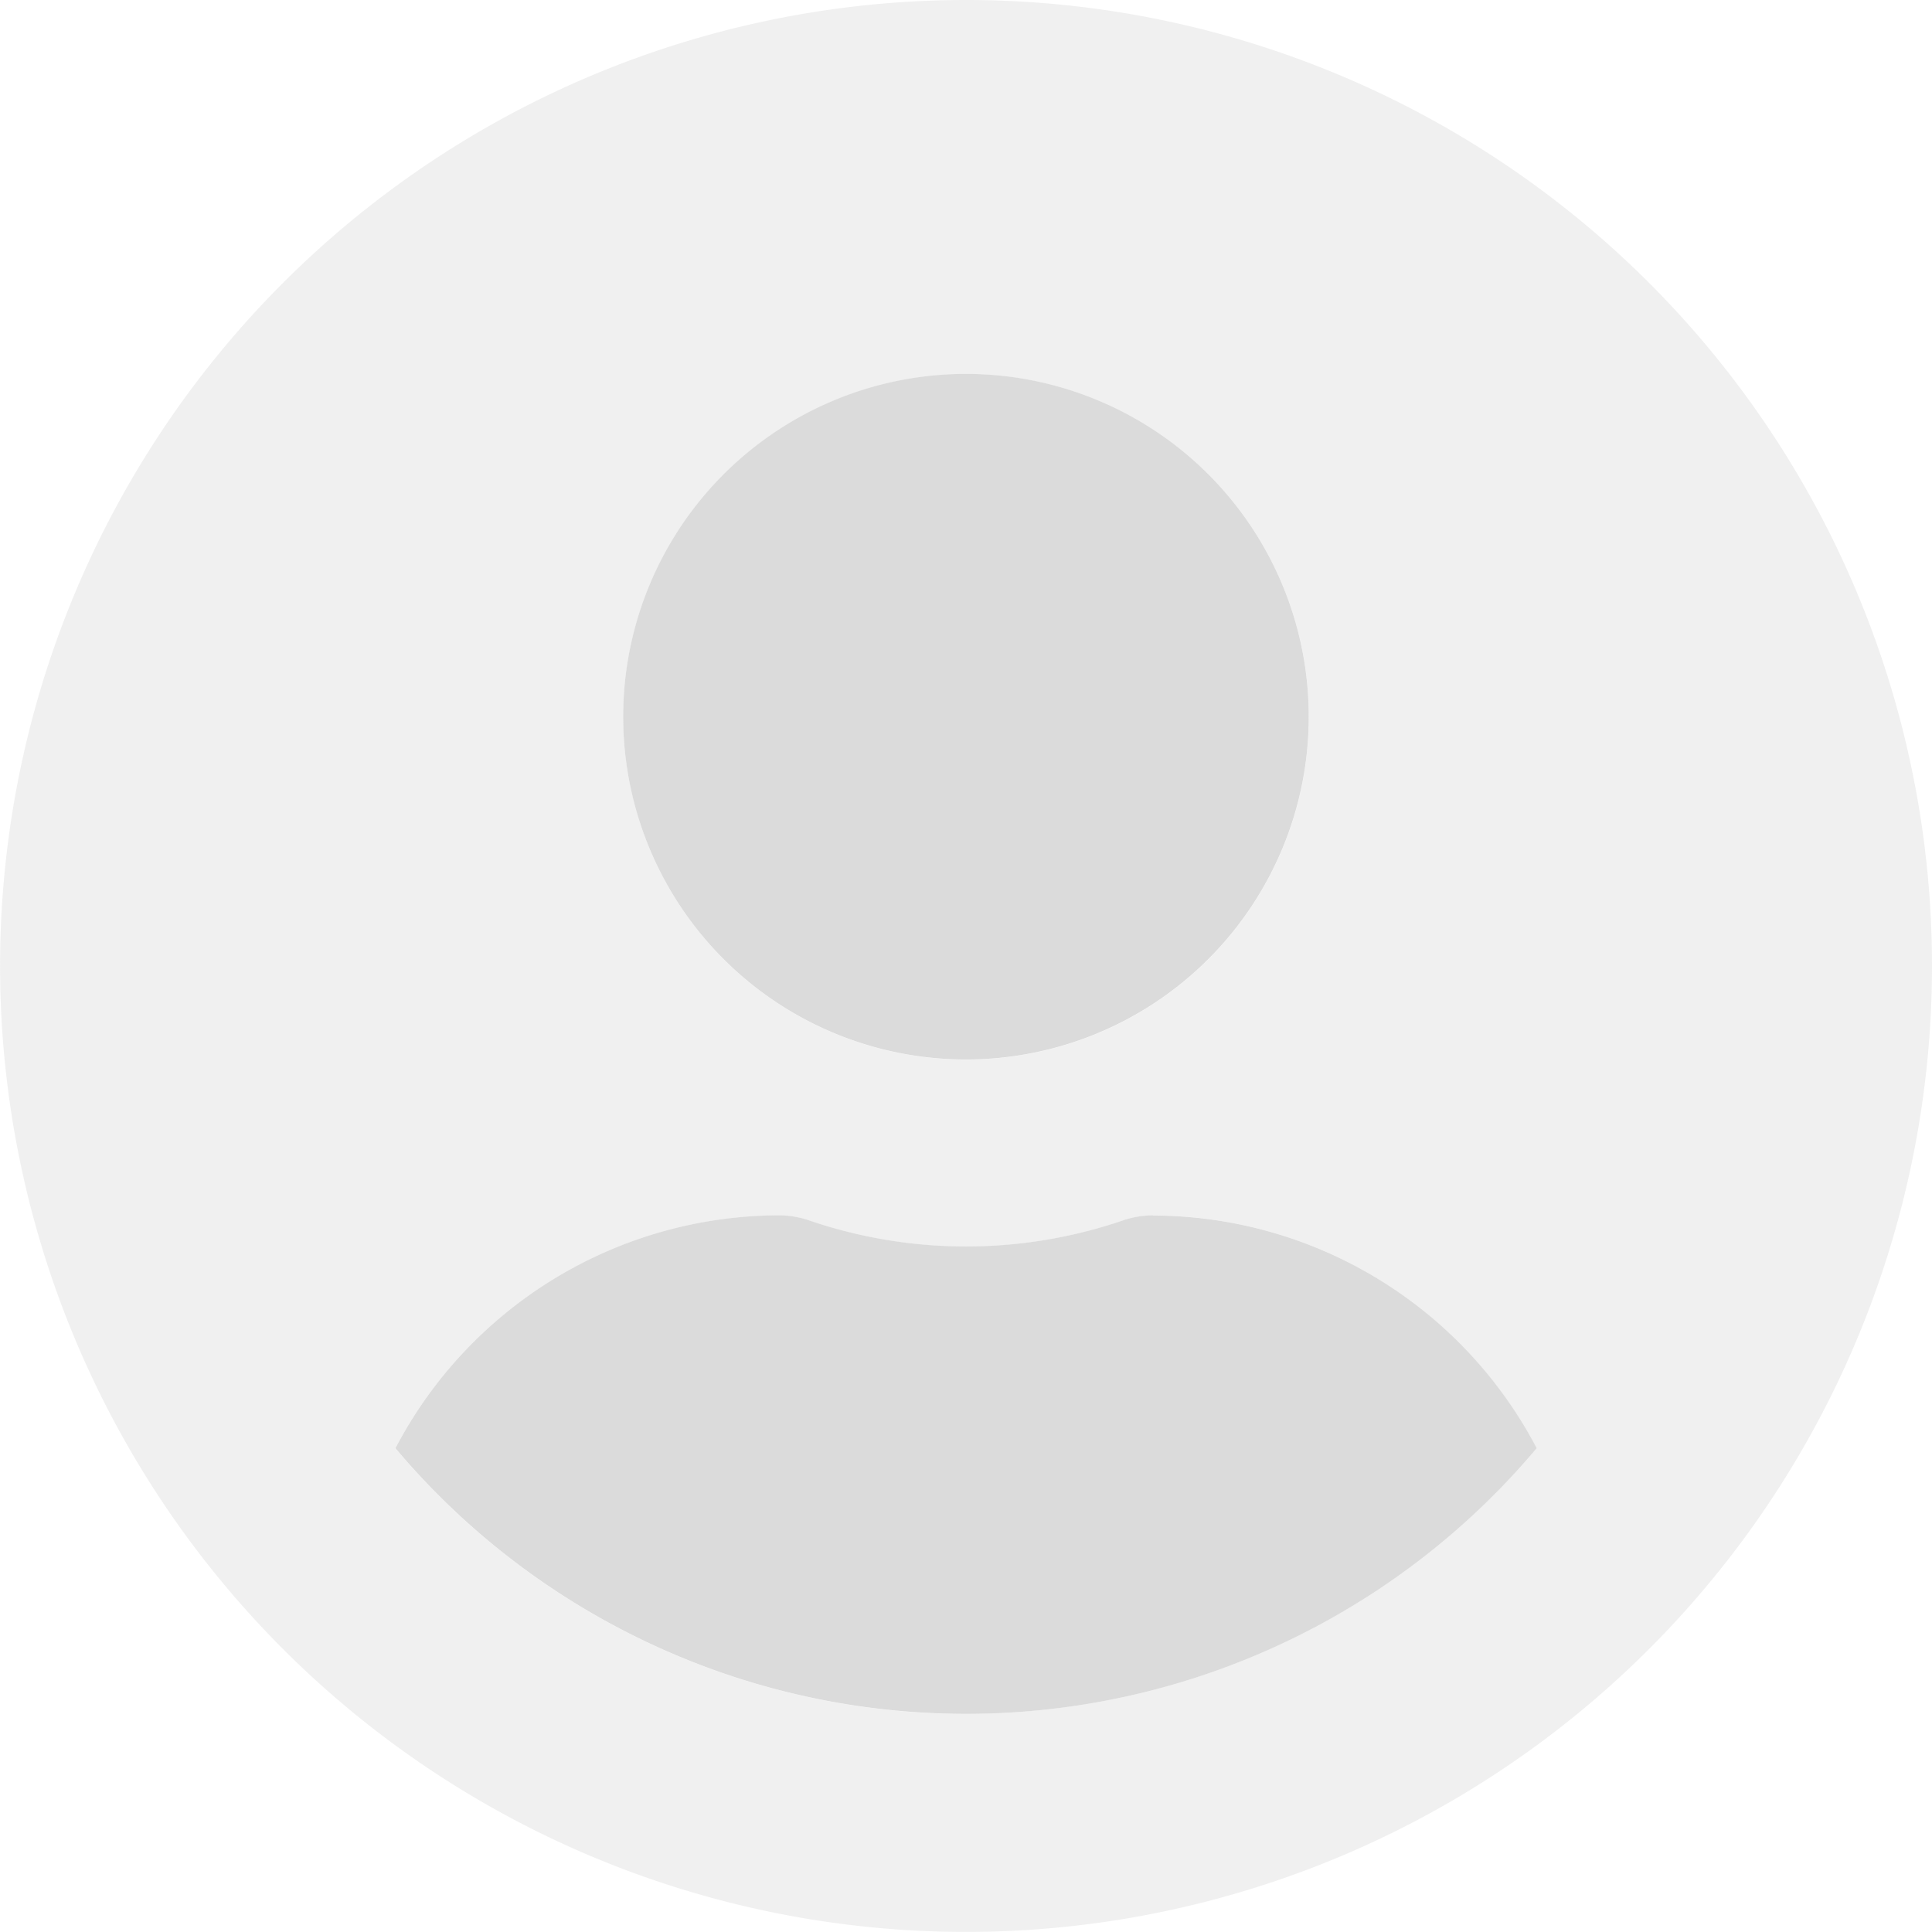 <svg xmlns="http://www.w3.org/2000/svg" width="28.925" height="28.925" viewBox="0 0 28.925 28.925"><defs><style>.a,.b{fill:#dbdbdb;}.a{opacity:0.4;}</style></defs><g transform="translate(0 -8)"><path class="a" d="M14.462,8A14.462,14.462,0,1,0,28.925,22.462,14.46,14.46,0,0,0,14.462,8Zm0,5.6A5.132,5.132,0,1,1,9.331,18.73,5.132,5.132,0,0,1,14.462,13.6Zm0,20.061a11.174,11.174,0,0,1-8.543-3.977,6.5,6.5,0,0,1,5.744-3.487,1.444,1.444,0,0,1,.414.064,7.27,7.27,0,0,0,4.77,0,1.444,1.444,0,0,1,.414-.064,6.5,6.5,0,0,1,5.744,3.487A11.174,11.174,0,0,1,14.462,33.659Z"/><path class="b" d="M110.043,114.264a5.132,5.132,0,1,0-5.132-5.132A5.132,5.132,0,0,0,110.043,114.264Zm2.8,2.333a1.444,1.444,0,0,0-.414.064,7.27,7.27,0,0,1-4.77,0,1.443,1.443,0,0,0-.414-.064,6.5,6.5,0,0,0-5.744,3.487,11.165,11.165,0,0,0,17.087,0A6.5,6.5,0,0,0,112.842,116.6Z" transform="translate(-95.581 -90.402)"/></g></svg>